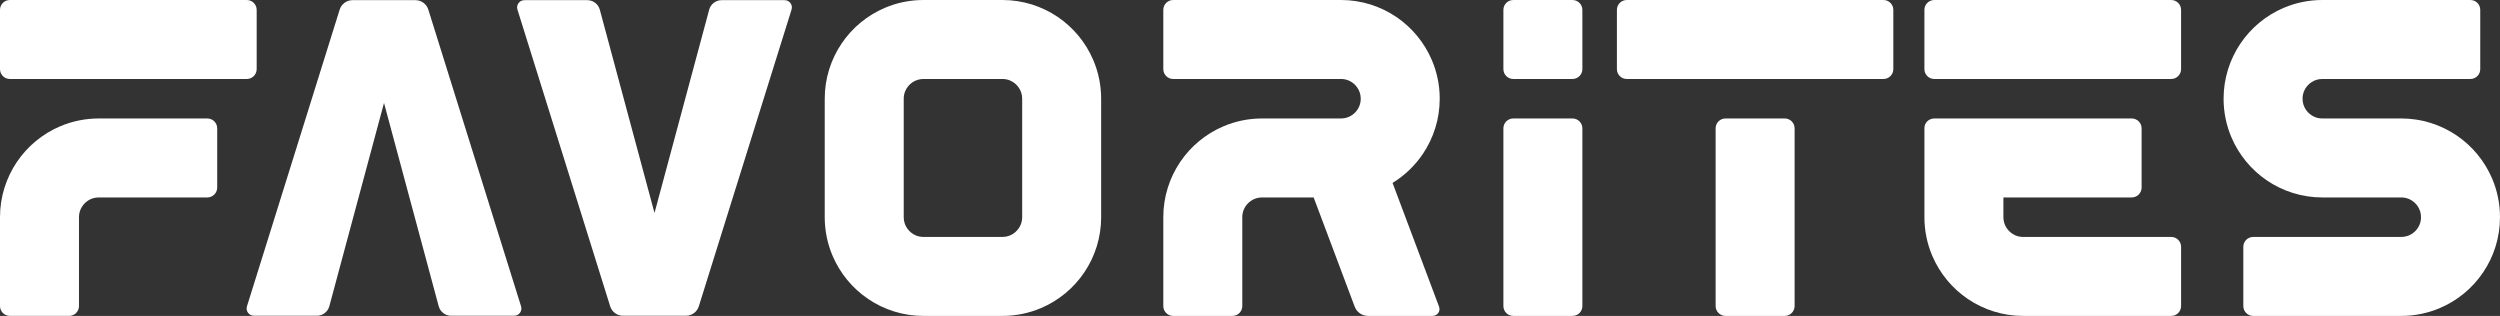 <?xml version="1.0" encoding="utf-8"?>
<!-- Generator: Adobe Illustrator 27.0.0, SVG Export Plug-In . SVG Version: 6.00 Build 0)  -->
<svg version="1.1" id="Layer_1" xmlns="http://www.w3.org/2000/svg" xmlns:xlink="http://www.w3.org/1999/xlink" x="0px" y="0px"
	 viewBox="0 0 3839 485.11" style="enable-background:new 0 0 3839 485.11;" xml:space="preserve">
<rect x="0" y="0" width="3839" height="485.11" fill="#333333" stroke="none"/>
<style type="text/css">
	.st0{fill:#FFFFFF;}
	.st1{fill:#120F26;}
	.st2{fill:#E22B17;}
	.st3{fill:#FFDA40;}
</style>
<g>
	<g>
		<path class="st0" d="M1907.65,333.52c0-4.35,0.85-8.19,2.36-11.79c2.25-5.37,6.18-10.11,11.05-13.39
			c2.43-1.64,5.08-2.93,7.87-3.79c2.81-0.86,5.77-1.36,9.04-1.36h79.28l63.03,167.73c3.2,8.51,11.39,14.19,20.49,14.19H2200
			c7.33,0,12.4-7.33,9.82-14.19l-71.4-190.05c18.52-11.35,34.36-26.53,46.49-44.47c8.17-12.09,14.65-25.46,19.1-39.76
			c4.45-14.27,6.82-29.47,6.82-45.05c0.01-20.76-4.24-40.85-11.94-59.02c-11.56-27.28-30.7-50.3-54.86-66.65
			c-12.08-8.16-25.45-14.65-39.74-19.1C2090.02,2.38,2074.81,0,2059.24,0h-257.71c-8.37,0-15.16,6.79-15.16,15.16v90.97
			c0,8.37,6.79,15.15,15.16,15.15h257.71c4.36,0,8.19,0.85,11.78,2.36c5.37,2.25,10.11,6.19,13.39,11.05
			c1.64,2.43,2.92,5.08,3.79,7.87c0.87,2.81,1.35,5.77,1.35,9.04c-0.01,4.36-0.85,8.2-2.36,11.79c-2.25,5.37-6.17,10.12-11.05,13.39
			c-2.43,1.65-5.07,2.92-7.87,3.79c-2.81,0.87-5.77,1.35-9.04,1.35h-121.27c-20.76-0.01-40.86,4.24-59.03,11.95
			c-27.28,11.55-50.31,30.69-66.64,54.86c-8.16,12.09-14.66,25.45-19.1,39.74c-4.45,14.28-6.83,29.5-6.82,45.06v136.43
			c0,8.38,6.79,15.16,15.16,15.16h90.97c8.37,0,15.16-6.79,15.16-15.16V333.52z"/>
		<path class="st0" d="M1624.13,25.92c-12.08-8.16-25.45-14.65-39.74-19.1C1570.1,2.38,1554.9,0,1539.33,0h-121.28
			c-20.77,0-40.85,4.24-59.03,11.95c-27.28,11.55-50.31,30.69-66.64,54.86c-8.16,12.08-14.65,25.45-19.1,39.74
			c-4.45,14.28-6.83,29.48-6.82,45.05v181.92c-0.01,20.76,4.24,40.85,11.94,59.02c11.56,27.28,30.7,50.3,54.86,66.64
			c12.09,8.17,25.46,14.66,39.74,19.11c14.29,4.45,29.49,6.83,45.06,6.83h121.28c20.76,0,40.85-4.26,59.02-11.95
			c27.28-11.55,50.31-30.69,66.64-54.86c8.17-12.08,14.65-25.45,19.1-39.73c4.45-14.29,6.82-29.51,6.82-45.06V151.6
			c0.01-20.76-4.24-40.85-11.94-59.02C1667.43,65.29,1648.29,42.27,1624.13,25.92z M1569.65,333.52c-0.01,4.35-0.85,8.19-2.36,11.78
			c-2.26,5.37-6.18,10.11-11.05,13.39c-2.43,1.64-5.07,2.93-7.87,3.79c-2.81,0.87-5.77,1.36-9.03,1.36h-121.28
			c-4.35-0.01-8.19-0.85-11.78-2.37c-5.36-2.25-10.11-6.18-13.39-11.04c-1.65-2.44-2.93-5.08-3.79-7.87
			c-0.87-2.81-1.35-5.78-1.35-9.04V151.6c0.01-4.36,0.85-8.18,2.36-11.78c2.26-5.36,6.18-10.11,11.05-13.39
			c2.43-1.65,5.07-2.93,7.87-3.8c2.8-0.86,5.77-1.35,9.04-1.35h121.28c4.35,0.01,8.19,0.85,11.78,2.36
			c5.36,2.25,10.11,6.19,13.4,11.05c1.64,2.43,2.91,5.08,3.79,7.87c0.87,2.81,1.34,5.77,1.35,9.04V333.52z"/>
		<path class="st0" d="M2740.64,181.91c8.37,0,15.16,6.79,15.16,15.16v272.88c0,8.38-6.79,15.16-15.16,15.16h-90.96
			c-8.38,0-15.16-6.79-15.16-15.16V197.07c0-8.38,6.78-15.16,15.16-15.16H2740.64z M2907.39,15.16c0-8.38-6.79-15.16-15.16-15.16
			h-394.15c-8.37,0-15.16,6.79-15.16,15.16v90.97c0,8.37,6.79,15.15,15.16,15.15h394.15c8.38,0,15.16-6.79,15.16-15.15V15.16z"/>
		<path class="st0" d="M3704.32,358.68c-2.43,1.64-5.07,2.93-7.87,3.79c-2.81,0.87-5.77,1.36-9.04,1.36h-227.4
			c-8.37,0-15.16,6.79-15.16,15.15v90.97c0,8.38,6.79,15.16,15.16,15.16h227.4c20.76,0,40.86-4.26,59.02-11.95
			c27.29-11.55,50.31-30.69,66.64-54.86c8.17-12.08,14.66-25.45,19.1-39.73c4.45-14.29,6.82-29.51,6.82-45.06
			c0.01-20.77-4.24-40.86-11.94-59.03c-11.56-27.27-30.69-50.3-54.85-66.65c-12.09-8.16-25.45-14.64-39.74-19.1
			c-14.29-4.45-29.49-6.83-45.06-6.83h-121.28c-4.35-0.01-8.18-0.83-11.78-2.36c-5.36-2.25-10.12-6.18-13.39-11.05
			c-1.64-2.43-2.92-5.06-3.79-7.87c-0.87-2.8-1.35-5.76-1.36-9.04c0.01-4.36,0.85-8.18,2.37-11.78c2.25-5.36,6.18-10.11,11.05-13.39
			c2.43-1.65,5.07-2.93,7.87-3.8c2.81-0.86,5.78-1.35,9.04-1.35h227.39c8.38,0,15.16-6.79,15.16-15.15V15.16
			c0-8.38-6.78-15.16-15.16-15.16h-227.39c-20.76,0-40.85,4.24-59.03,11.95c-27.28,11.55-50.3,30.69-66.64,54.86
			c-8.16,12.08-14.65,25.45-19.1,39.74c-4.45,14.28-6.83,29.48-6.82,45.05c-0.01,20.77,4.24,40.87,11.94,59.03
			c11.56,27.28,30.69,50.31,54.86,66.64c12.09,8.18,25.46,14.65,39.74,19.1c14.29,4.45,29.49,6.83,45.05,6.83h121.28
			c4.35,0.01,8.18,0.85,11.78,2.37c5.35,2.25,10.11,6.18,13.39,11.04c1.65,2.44,2.92,5.08,3.79,7.87c0.87,2.81,1.35,5.78,1.35,9.05
			c-0.01,4.35-0.85,8.19-2.36,11.78C3713.11,350.66,3709.19,355.4,3704.32,358.68z"/>
		<path class="st0" d="M1053.42,484.86c9,0,16.99-5.87,19.68-14.47l142.4-455.68c2.25-7.18-3.11-14.47-10.64-14.47h-96.75
			c-8.92,0-16.77,6.02-19.09,14.63l-83.97,312.17L921.07,14.88c-2.31-8.61-10.17-14.63-19.09-14.63h-96.75
			c-7.52,0-12.88,7.29-10.64,14.47l142.4,455.68c2.68,8.59,10.68,14.47,19.68,14.47H1053.42z"/>
		<path class="st0" d="M0,15.17C0,6.79,6.78,0.01,15.16,0.01h363.83c8.37,0,15.16,6.79,15.16,15.16v90.96
			c0,8.38-6.79,15.15-15.16,15.15H15.16C6.78,121.28,0,114.5,0,106.12V15.17z M92.57,193.86c-27.28,11.54-50.31,30.69-66.64,54.85
			c-8.16,12.09-14.65,25.46-19.1,39.75C2.38,302.74,0,317.94,0,333.51v136.43c0,8.38,6.78,15.16,15.16,15.16h90.97
			c8.37,0,15.16-6.79,15.16-15.16V333.51c0.01-4.35,0.85-8.19,2.35-11.78c2.26-5.37,6.19-10.12,11.06-13.4
			c2.43-1.64,5.07-2.91,7.87-3.79c2.81-0.86,5.77-1.34,9.04-1.35h166.76c8.37,0,15.16-6.79,15.16-15.16v-90.96
			c0-8.38-6.79-15.15-15.16-15.15H151.6C130.83,181.92,110.74,186.16,92.57,193.86z"/>
		<path class="st0" d="M2429.89,106.12c0,8.38-6.79,15.15-15.16,15.15h-90.96c-8.38,0-15.16-6.78-15.16-15.15V15.17
			c0-8.38,6.78-15.16,15.16-15.16h90.96c8.37,0,15.16,6.79,15.16,15.16V106.12z M2429.89,197.08c0-8.38-6.79-15.15-15.16-15.15
			h-90.96c-8.38,0-15.16,6.78-15.16,15.15v272.87c0,8.38,6.78,15.16,15.16,15.16h90.96c8.37,0,15.16-6.79,15.16-15.16V197.08z"/>
		<path class="st0" d="M657.72,14.72c-2.68-8.59-10.68-14.47-19.68-14.47H541.3c-9,0-16.99,5.87-19.68,14.47L379.23,470.4
			c-2.25,7.18,3.11,14.47,10.64,14.47h96.75c8.92,0,16.77-6.02,19.1-14.64l83.97-312.15l83.97,312.15
			c2.32,8.62,10.17,14.64,19.1,14.64h96.75c7.52,0,12.88-7.29,10.64-14.47L657.72,14.72z"/>
		<path class="st0" d="M2955.12,15.17c0-8.38,6.78-15.16,15.16-15.16h363.83c8.37,0,15.16,6.79,15.16,15.16v90.96
			c0,8.38-6.79,15.15-15.16,15.15h-363.83c-8.38,0-15.16-6.78-15.16-15.15V15.17z M3094.93,361.48c-5.36-2.26-10.11-6.2-13.39-11.05
			c-1.64-2.43-2.92-5.09-3.78-7.88c-0.87-2.81-1.35-5.76-1.35-9.04V303.2h197.07c8.37,0,15.16-6.79,15.16-15.16v-90.96
			c0-8.38-6.79-15.15-15.16-15.15h-303.19c-8.24,0-15.16,6.44-15.16,14.69c-0.01,35.6-0.01,124.49,0,136.9
			c-0.01,20.77,4.24,40.86,11.94,59.02c11.56,27.29,30.69,50.31,54.85,66.65c12.09,8.17,25.45,14.65,39.75,19.1
			c14.28,4.45,29.48,6.83,45.05,6.83h227.39c8.37,0,15.16-6.79,15.16-15.16v-90.96c0-8.37-6.79-15.15-15.16-15.15h-227.39
			C3102.36,363.83,3098.53,362.99,3094.93,361.48z"/>
	</g>
</g>
</svg>
